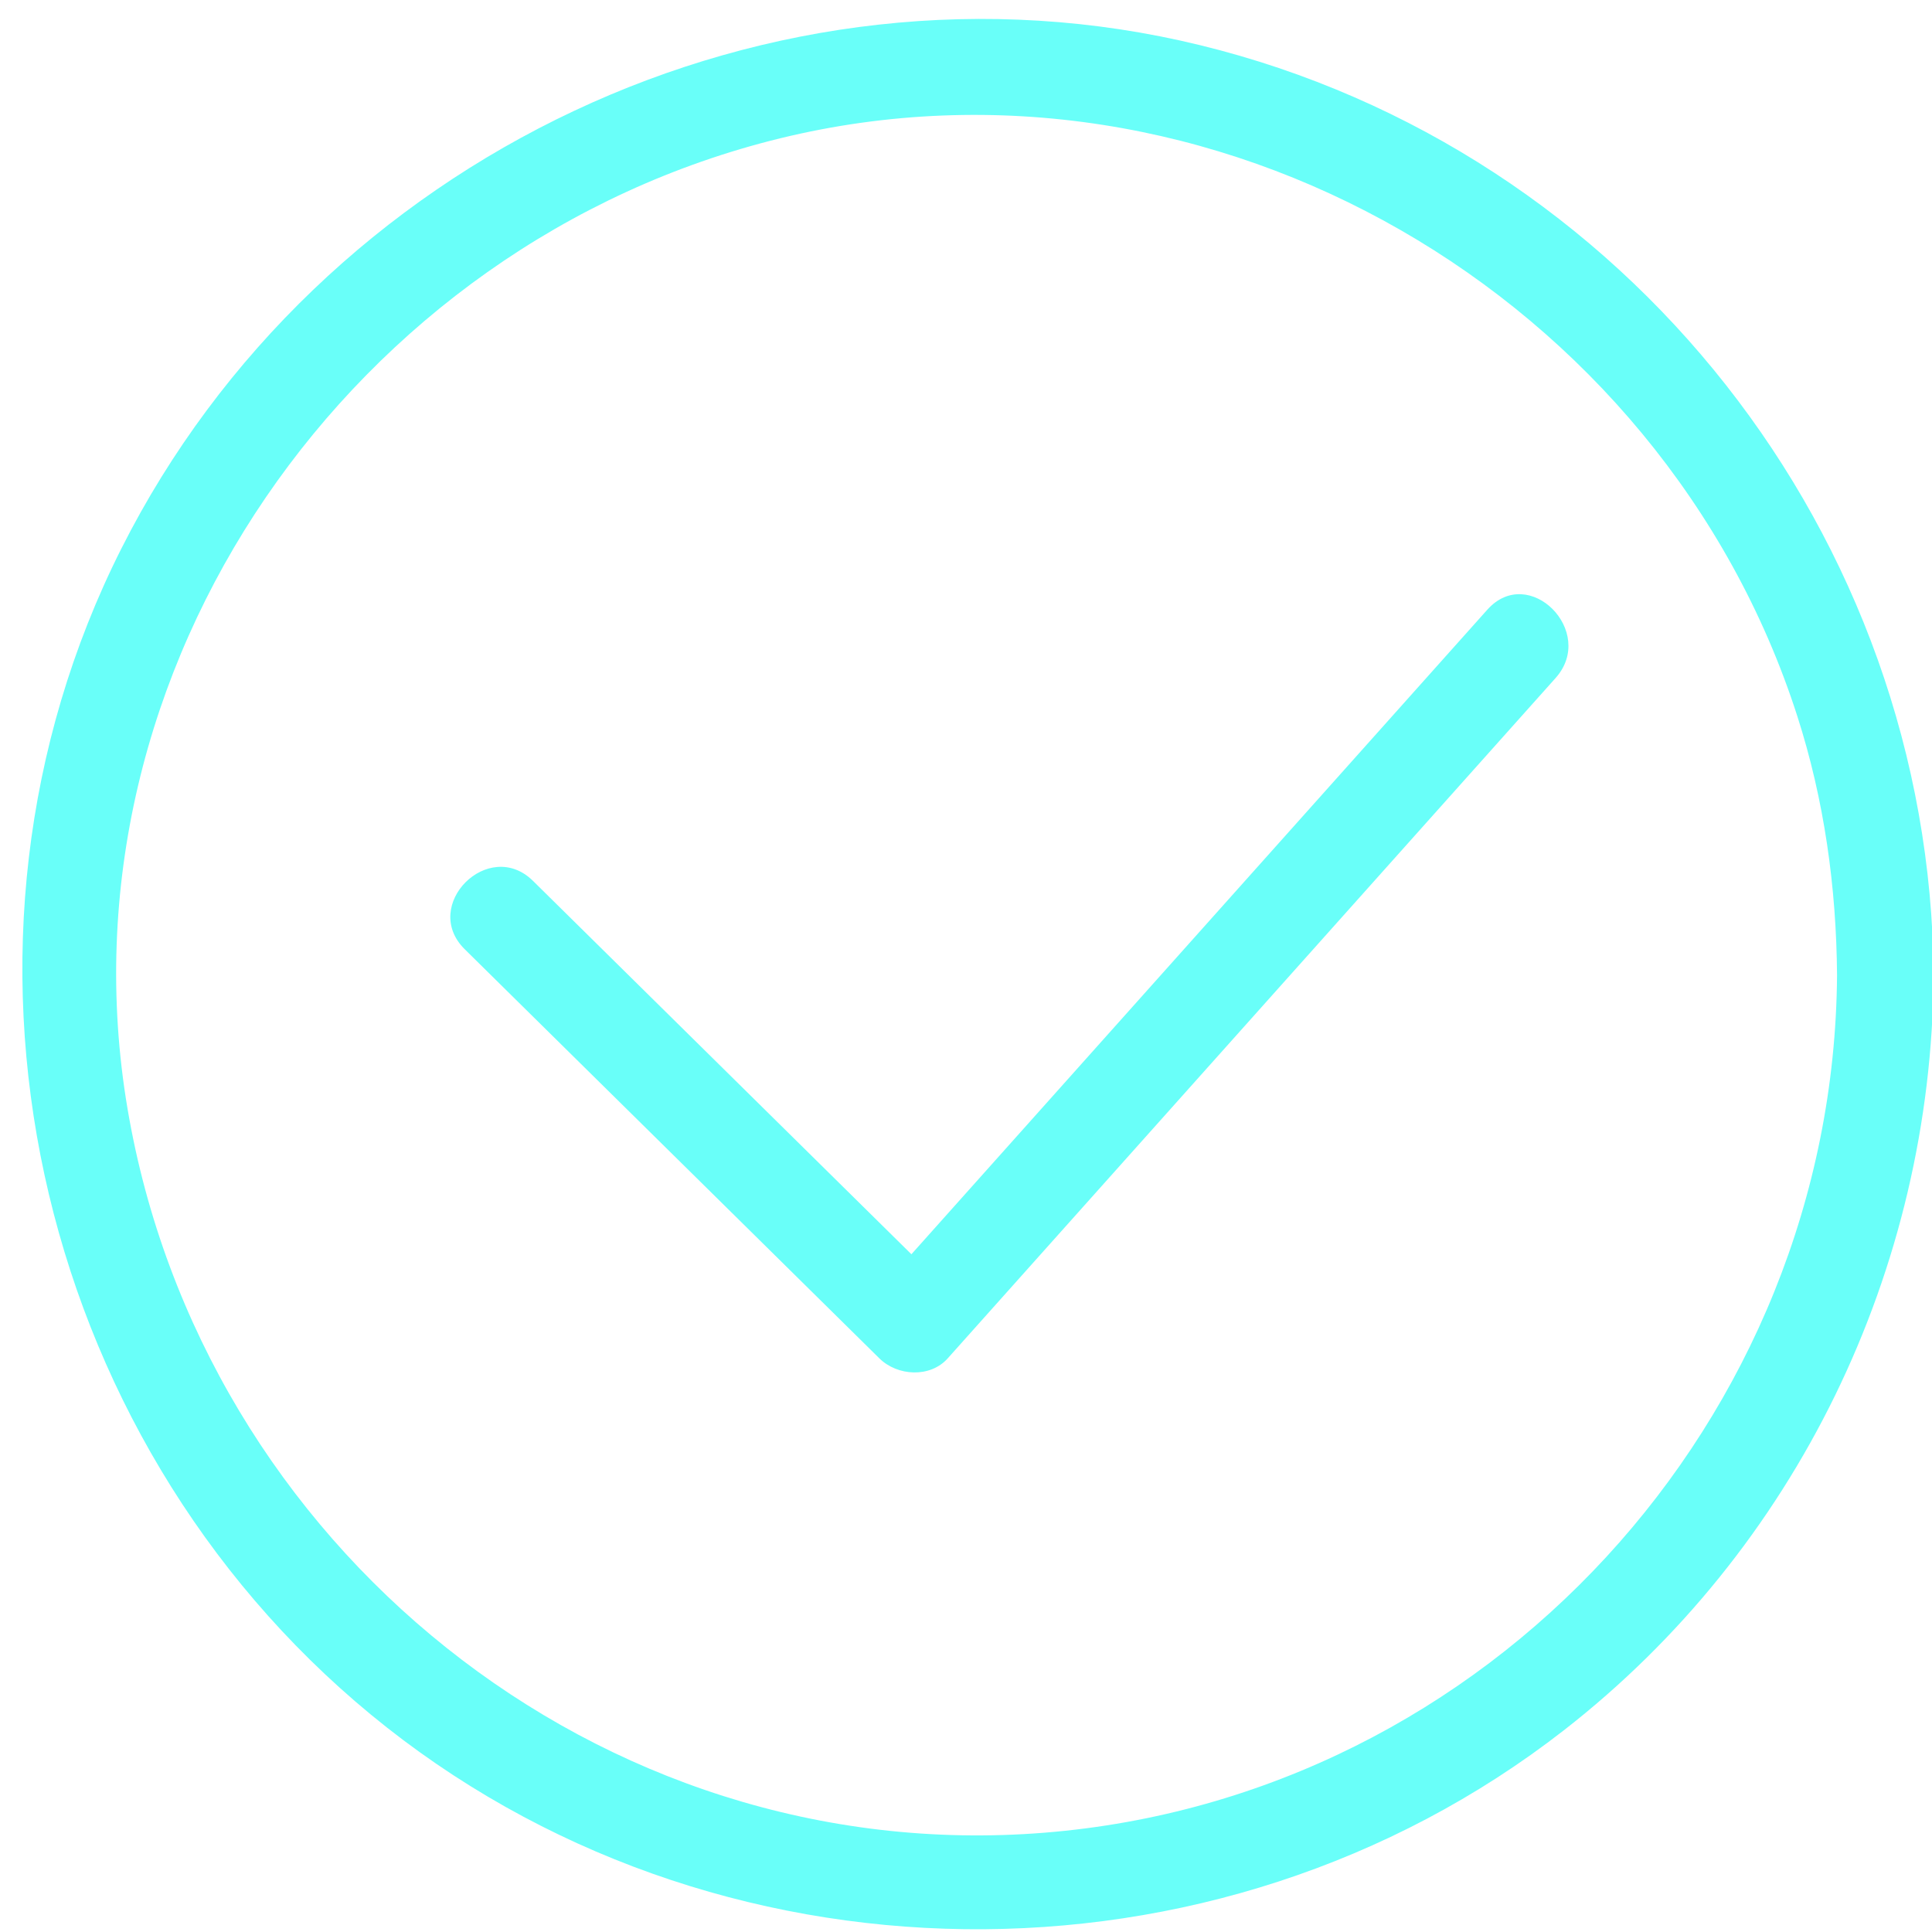 <?xml version="1.0" standalone="no"?><!DOCTYPE svg PUBLIC "-//W3C//DTD SVG 1.1//EN" "http://www.w3.org/Graphics/SVG/1.1/DTD/svg11.dtd"><svg t="1620638278829" class="icon" viewBox="0 0 1024 1024" version="1.1" xmlns="http://www.w3.org/2000/svg" p-id="6066" xmlns:xlink="http://www.w3.org/1999/xlink" width="200" height="200"><defs><style type="text/css"></style></defs><path d="M973.67 516.977c-1.72 235.305-184.596 435.446-420.081 454.39-236.288 19.005-446.889-152.387-486.011-383.811C28.129 354.202 187.136 128.63 413.481 73.308c229.443-56.074 467.441 83.502 539.085 306.125 14.336 44.549 20.767 90.844 21.105 137.544 0.241 33.009 51.441 33.029 51.2 0-1.7-232.576-162.417-437.714-388.772-493.03C409.108-31.534 168.929 83.302 64.369 290.668c-105.4 209.05-47.524 470.047 132.275 618.163 180.434 148.649 447.954 151.726 632.223 8.264 123.284-95.99 194.862-244.163 195.994-400.123 0.251-33.024-50.949-33.009-51.19 0.005z" p-id="6067" fill="#69fff9"></path><path d="M246.308 503.107l219.791 216.863c9.508 9.385 26.86 10.46 36.204 0l322.196-360.607c21.919-24.535-14.162-60.872-36.198-36.204l-322.202 360.607h36.204c-73.267-72.289-146.529-144.568-219.791-216.863-23.511-23.199-59.73 12.989-36.204 36.204z" p-id="6068" fill="#69fff9"></path></svg>